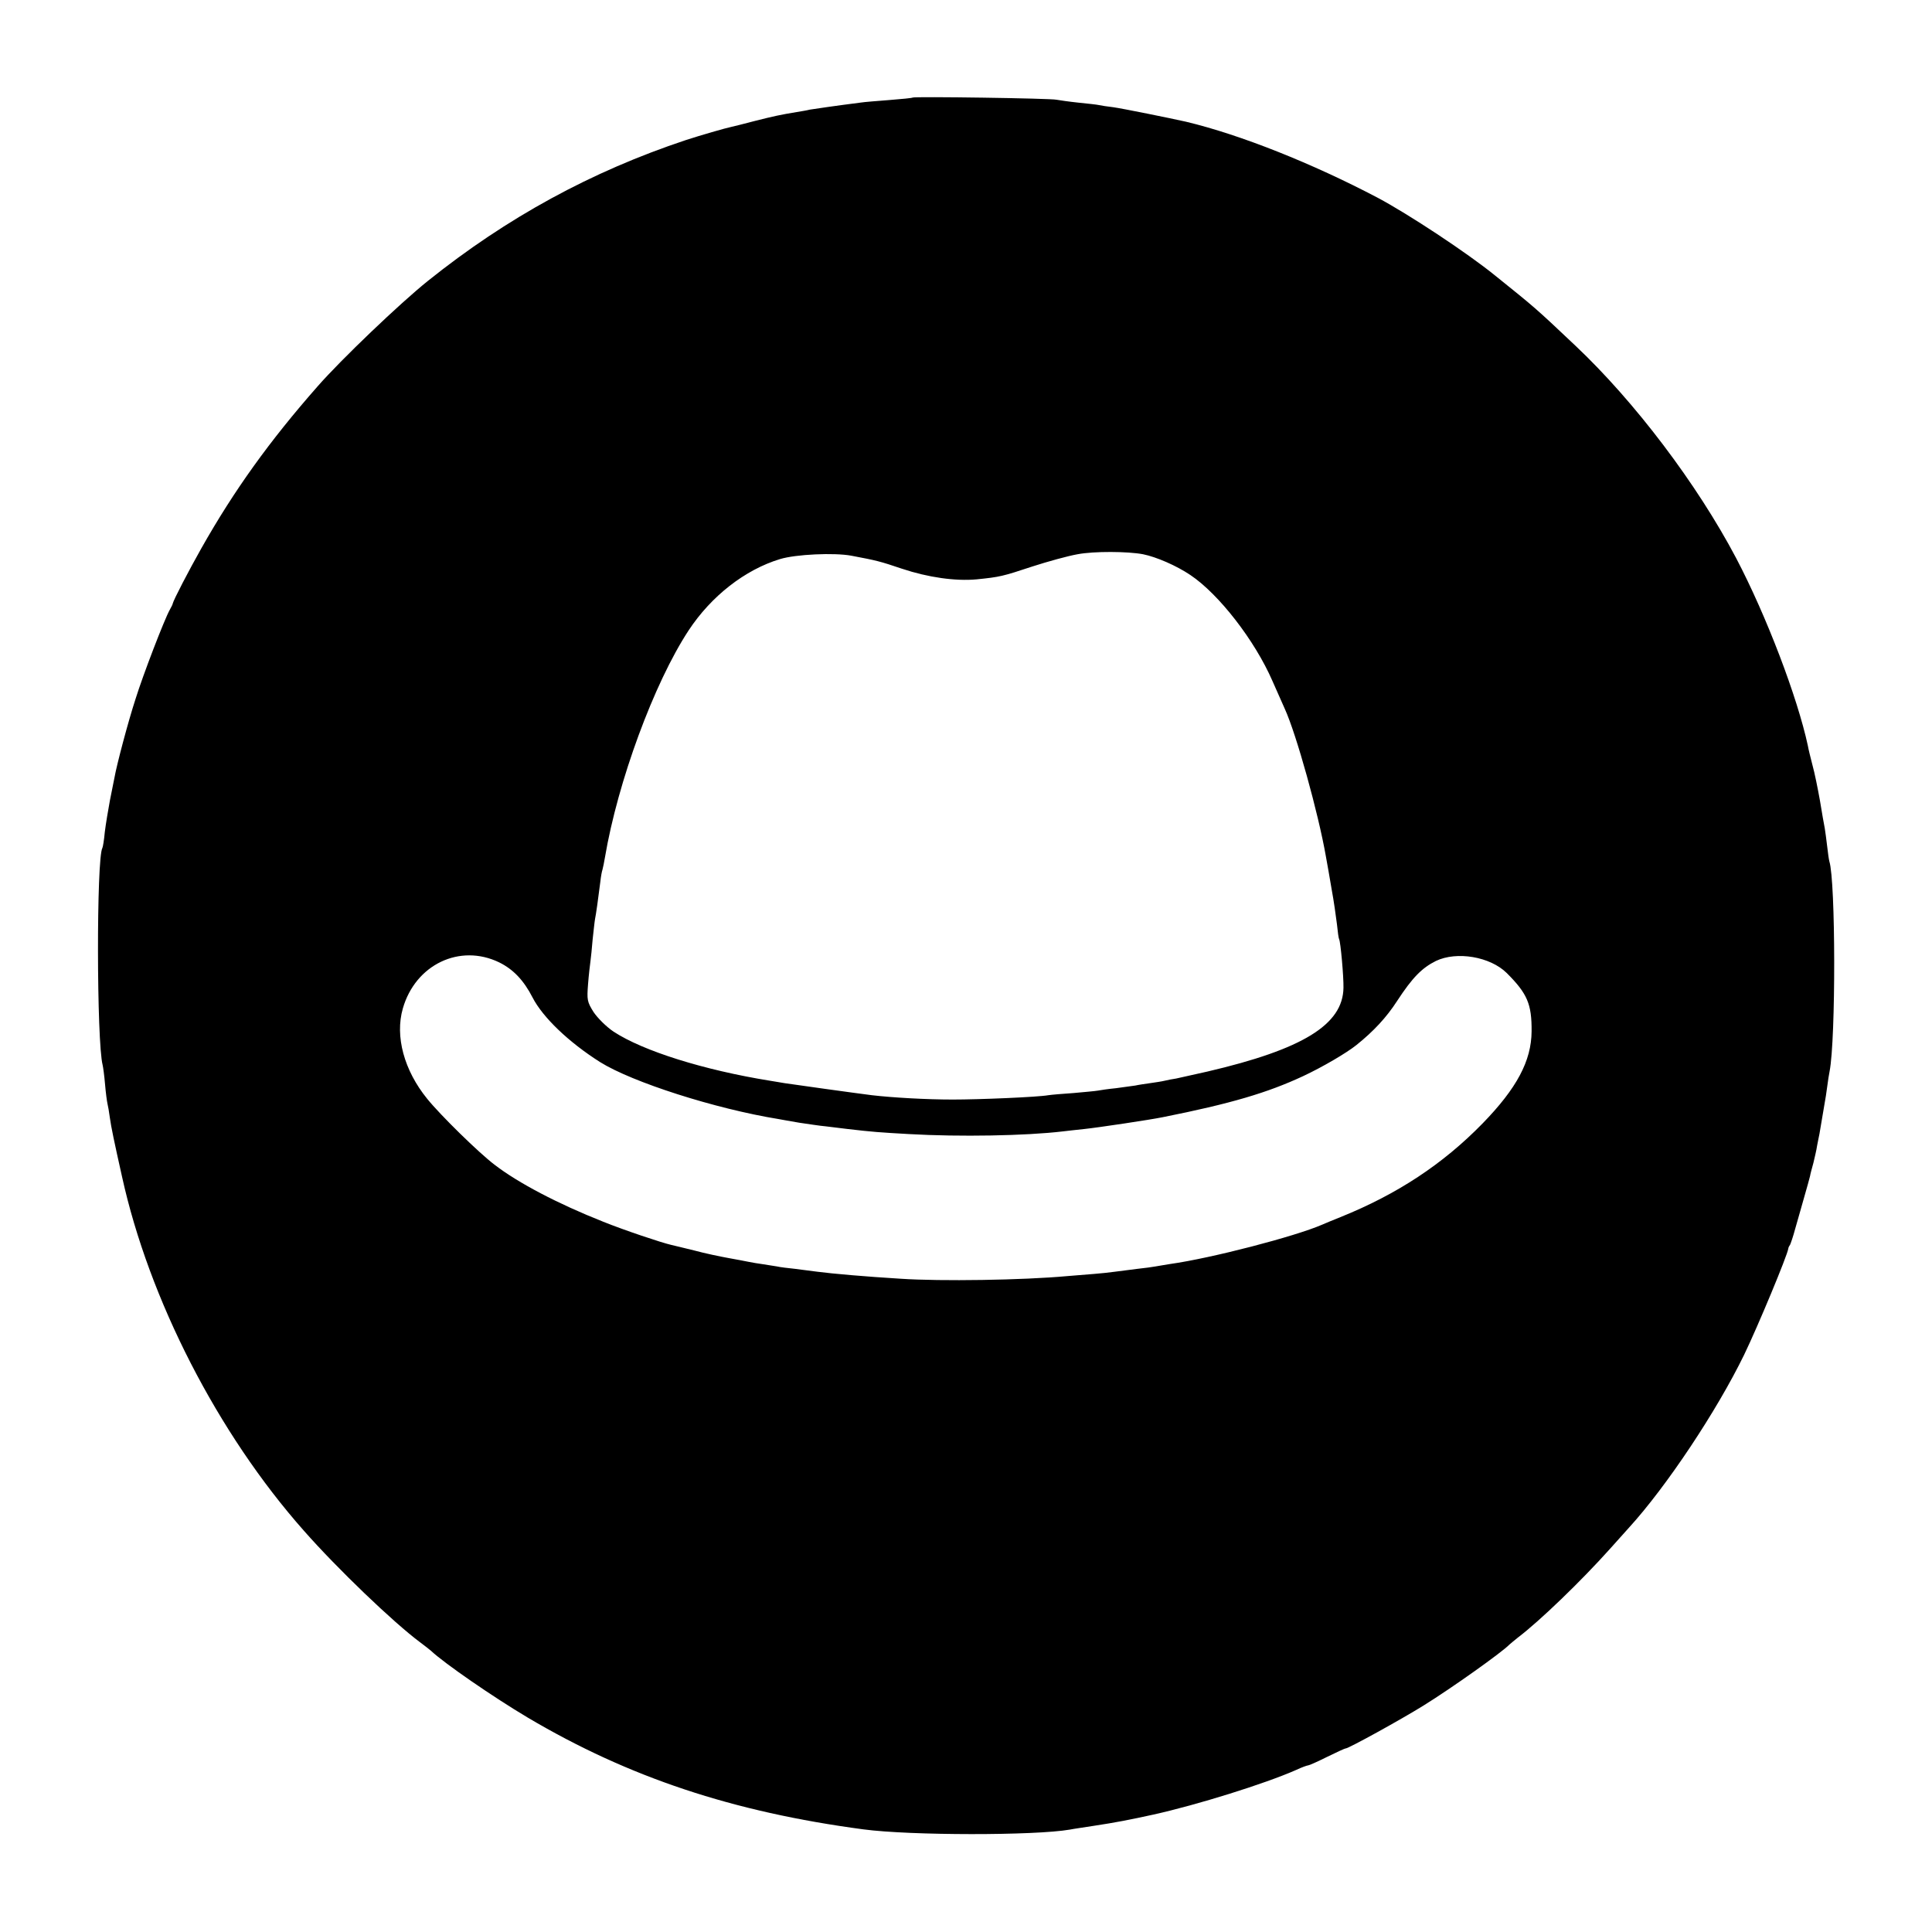 <?xml version="1.0" standalone="no"?>
<!DOCTYPE svg PUBLIC "-//W3C//DTD SVG 20010904//EN"
 "http://www.w3.org/TR/2001/REC-SVG-20010904/DTD/svg10.dtd">
<svg version="1.0" xmlns="http://www.w3.org/2000/svg"
 width="16pt" height="16pt" viewBox="0 0 16 16"
 preserveAspectRatio="xMidYMid meet">
<g transform="translate(0,16) scale(0.002,-0.002)"
fill="#000000" stroke="none">
<path d="M3779 7596 c-2 -2 -44 -6 -94 -10 -49 -4 -105 -8 -123 -11 -95 -12
-191 -26 -209 -29 -11 -3 -36 -7 -54 -10 -67 -11 -95 -17 -174 -37 -44 -12
-87 -22 -95 -24 -25 -5 -132 -36 -190 -55 -391 -130 -741 -321 -1068 -583
-116 -93 -360 -326 -457 -437 -199 -226 -346 -431 -481 -670 -52 -92 -116
-215 -119 -230 0 -3 -6 -14 -12 -25 -22 -39 -111 -270 -142 -370 -31 -95 -78
-273 -87 -325 -3 -14 -11 -56 -19 -95 -7 -38 -17 -97 -21 -130 -3 -33 -8 -63
-10 -66 -25 -42 -24 -803 1 -899 2 -8 7 -44 10 -80 3 -36 8 -72 10 -80 2 -8 7
-35 10 -59 5 -37 18 -99 50 -242 112 -510 397 -1065 753 -1467 139 -158 371
-380 481 -462 19 -14 39 -30 45 -35 55 -52 258 -192 401 -277 419 -248 850
-391 1390 -463 196 -26 710 -26 855 -1 14 3 57 9 95 15 99 15 154 26 250 47
181 40 463 128 592 185 23 11 46 19 50 19 4 0 40 16 78 35 39 19 73 35 77 35
12 0 228 119 323 178 119 74 324 220 355 252 3 3 19 16 35 29 91 69 263 235
382 368 37 41 73 81 78 87 156 171 364 484 477 716 57 118 179 411 183 440 0
3 3 10 7 15 3 6 13 35 21 65 9 30 25 89 37 130 12 41 23 82 25 90 1 8 8 33 14
55 5 22 13 54 15 70 3 17 8 39 10 50 2 11 7 40 11 65 4 25 9 54 11 65 2 11 7
40 10 65 3 25 8 54 10 64 26 135 25 788 -1 869 -2 7 -6 35 -9 62 -3 28 -8 61
-10 75 -3 14 -12 66 -20 115 -9 50 -22 115 -31 147 -8 31 -17 67 -19 80 -43
200 -171 537 -297 777 -162 307 -420 648 -666 880 -167 158 -168 158 -332 290
-117 95 -360 255 -486 322 -270 142 -568 261 -794 315 -62 14 -264 55 -301 60
-25 3 -52 7 -60 9 -8 2 -46 6 -85 10 -38 4 -79 10 -90 12 -23 6 -590 14 -596
9z m954 -1891 c55 -11 138 -47 196 -86 118 -79 267 -271 340 -439 18 -41 41
-93 51 -115 48 -105 139 -433 170 -610 5 -27 16 -89 24 -137 9 -48 18 -113 22
-145 3 -31 7 -59 9 -62 6 -10 19 -155 18 -201 -2 -153 -169 -255 -563 -347
-58 -13 -116 -26 -130 -29 -14 -2 -35 -6 -47 -9 -12 -3 -39 -7 -60 -10 -21 -3
-49 -7 -62 -10 -13 -2 -49 -7 -80 -11 -31 -3 -65 -8 -75 -10 -11 -2 -56 -6
-100 -10 -45 -3 -92 -7 -105 -9 -45 -8 -286 -18 -396 -18 -109 0 -249 8 -335
18 -64 8 -330 45 -362 50 -16 3 -43 7 -60 10 -273 44 -525 123 -647 203 -30
20 -66 56 -83 81 -27 43 -28 51 -23 116 3 39 8 81 10 95 2 14 6 54 9 90 4 36
8 75 10 85 4 19 13 83 22 155 2 19 6 42 9 50 2 8 7 31 10 50 53 313 203 721
346 939 94 143 234 252 379 296 66 20 225 27 295 14 106 -20 118 -23 210 -54
108 -36 221 -52 309 -44 97 10 106 12 233 54 62 20 145 43 185 50 68 13 208
12 271 0z m-2666 -1690 c59 -29 102 -75 138 -145 42 -82 149 -185 280 -268
133 -83 475 -193 740 -236 11 -2 49 -9 85 -15 36 -5 85 -13 110 -15 25 -3 65
-8 90 -11 103 -12 131 -14 255 -21 210 -12 482 -7 635 11 14 2 54 6 90 10 57
6 271 38 325 49 281 56 433 101 581 170 81 38 180 96 221 129 71 57 124 114
168 182 64 98 103 137 161 166 86 41 224 18 293 -50 85 -85 104 -128 103 -242
-1 -122 -61 -235 -203 -381 -164 -168 -353 -293 -589 -388 -30 -12 -64 -26
-75 -31 -113 -49 -459 -139 -630 -163 -23 -4 -50 -8 -60 -10 -11 -2 -45 -7
-75 -10 -30 -4 -72 -9 -94 -12 -21 -3 -59 -7 -85 -9 -25 -2 -75 -6 -111 -9
-186 -17 -525 -22 -690 -11 -148 9 -284 21 -345 29 -22 3 -64 8 -93 12 -29 3
-63 7 -75 10 -11 2 -37 6 -57 9 -20 3 -47 7 -60 10 -14 3 -52 10 -85 16 -33 6
-96 19 -140 31 -44 11 -87 21 -95 23 -40 9 -195 61 -282 96 -187 74 -353 161
-450 236 -65 49 -225 206 -279 273 -96 118 -134 259 -101 374 52 182 236 270
399 191z"/>
</g>
</svg>
